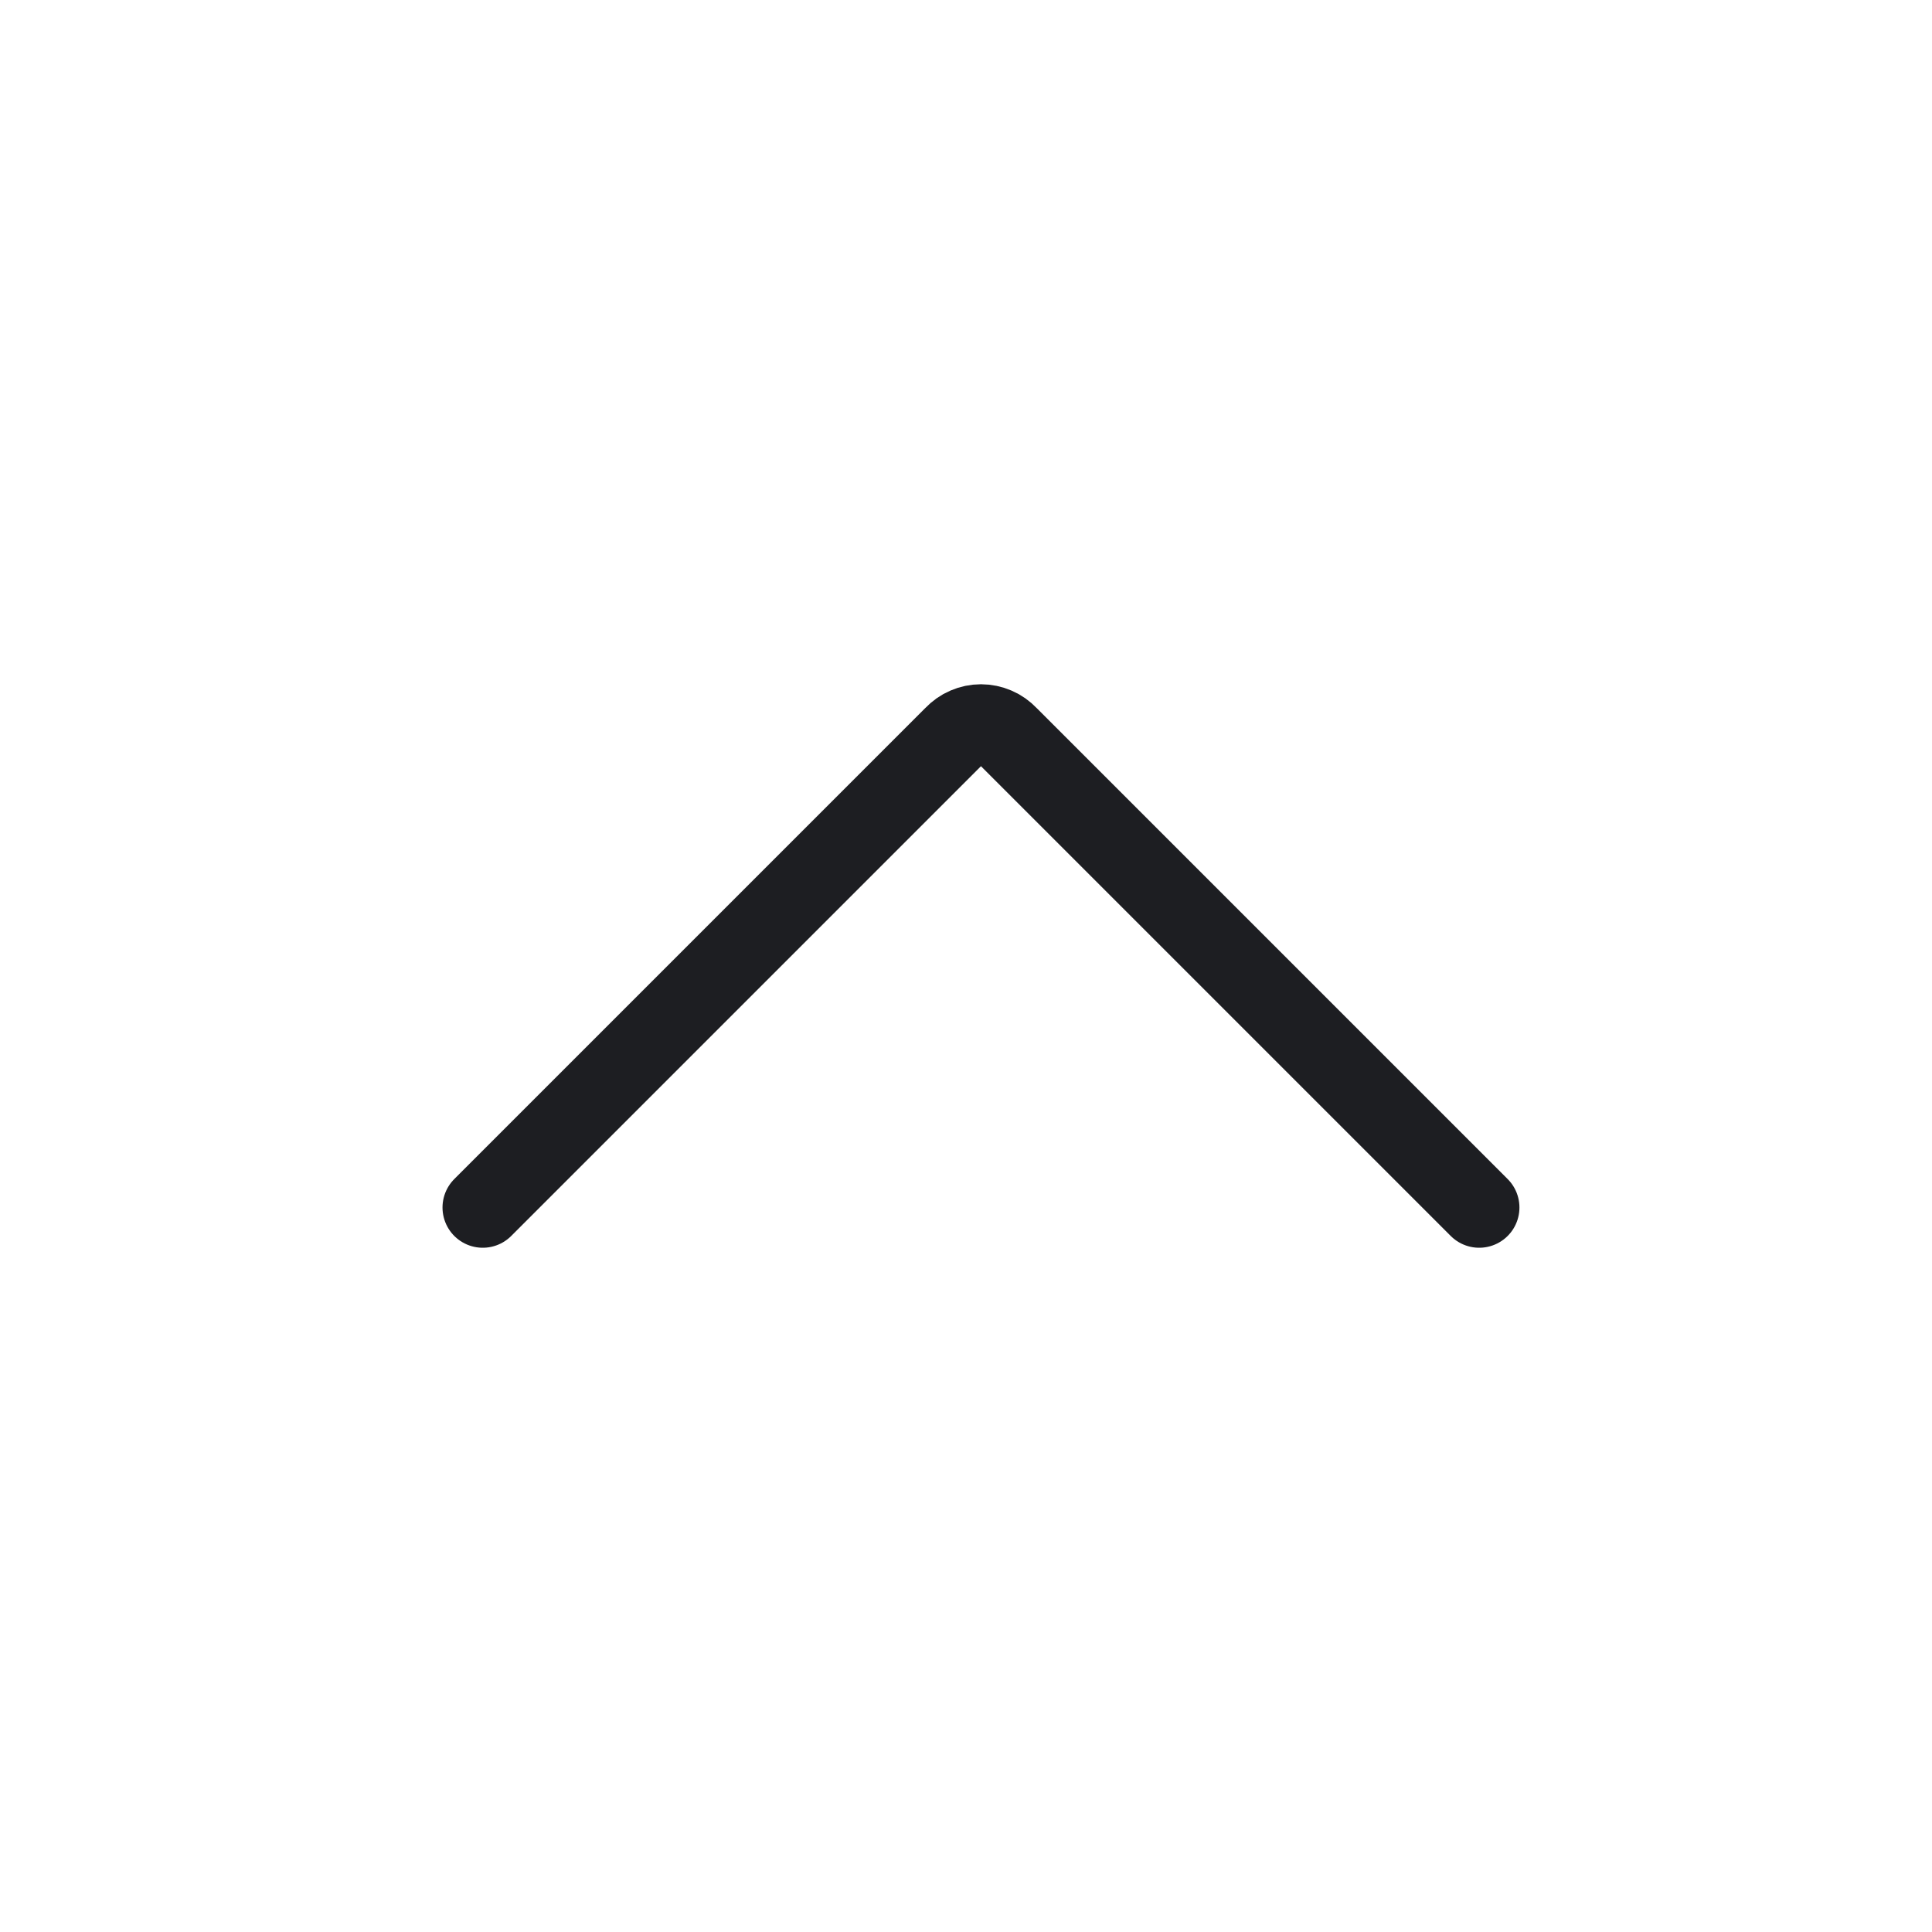<svg width="24" height="24" viewBox="0 0 24 24" fill="none" xmlns="http://www.w3.org/2000/svg">
<path d="M18.375 15L12.519 9.144C12.476 9.099 12.425 9.062 12.368 9.038C12.31 9.013 12.248 9 12.186 9C12.124 9 12.062 9.013 12.004 9.038C11.947 9.062 11.896 9.099 11.853 9.144L5.997 15" stroke="#1D1E22" stroke-linecap="round" stroke-linejoin="round"/>
</svg>
